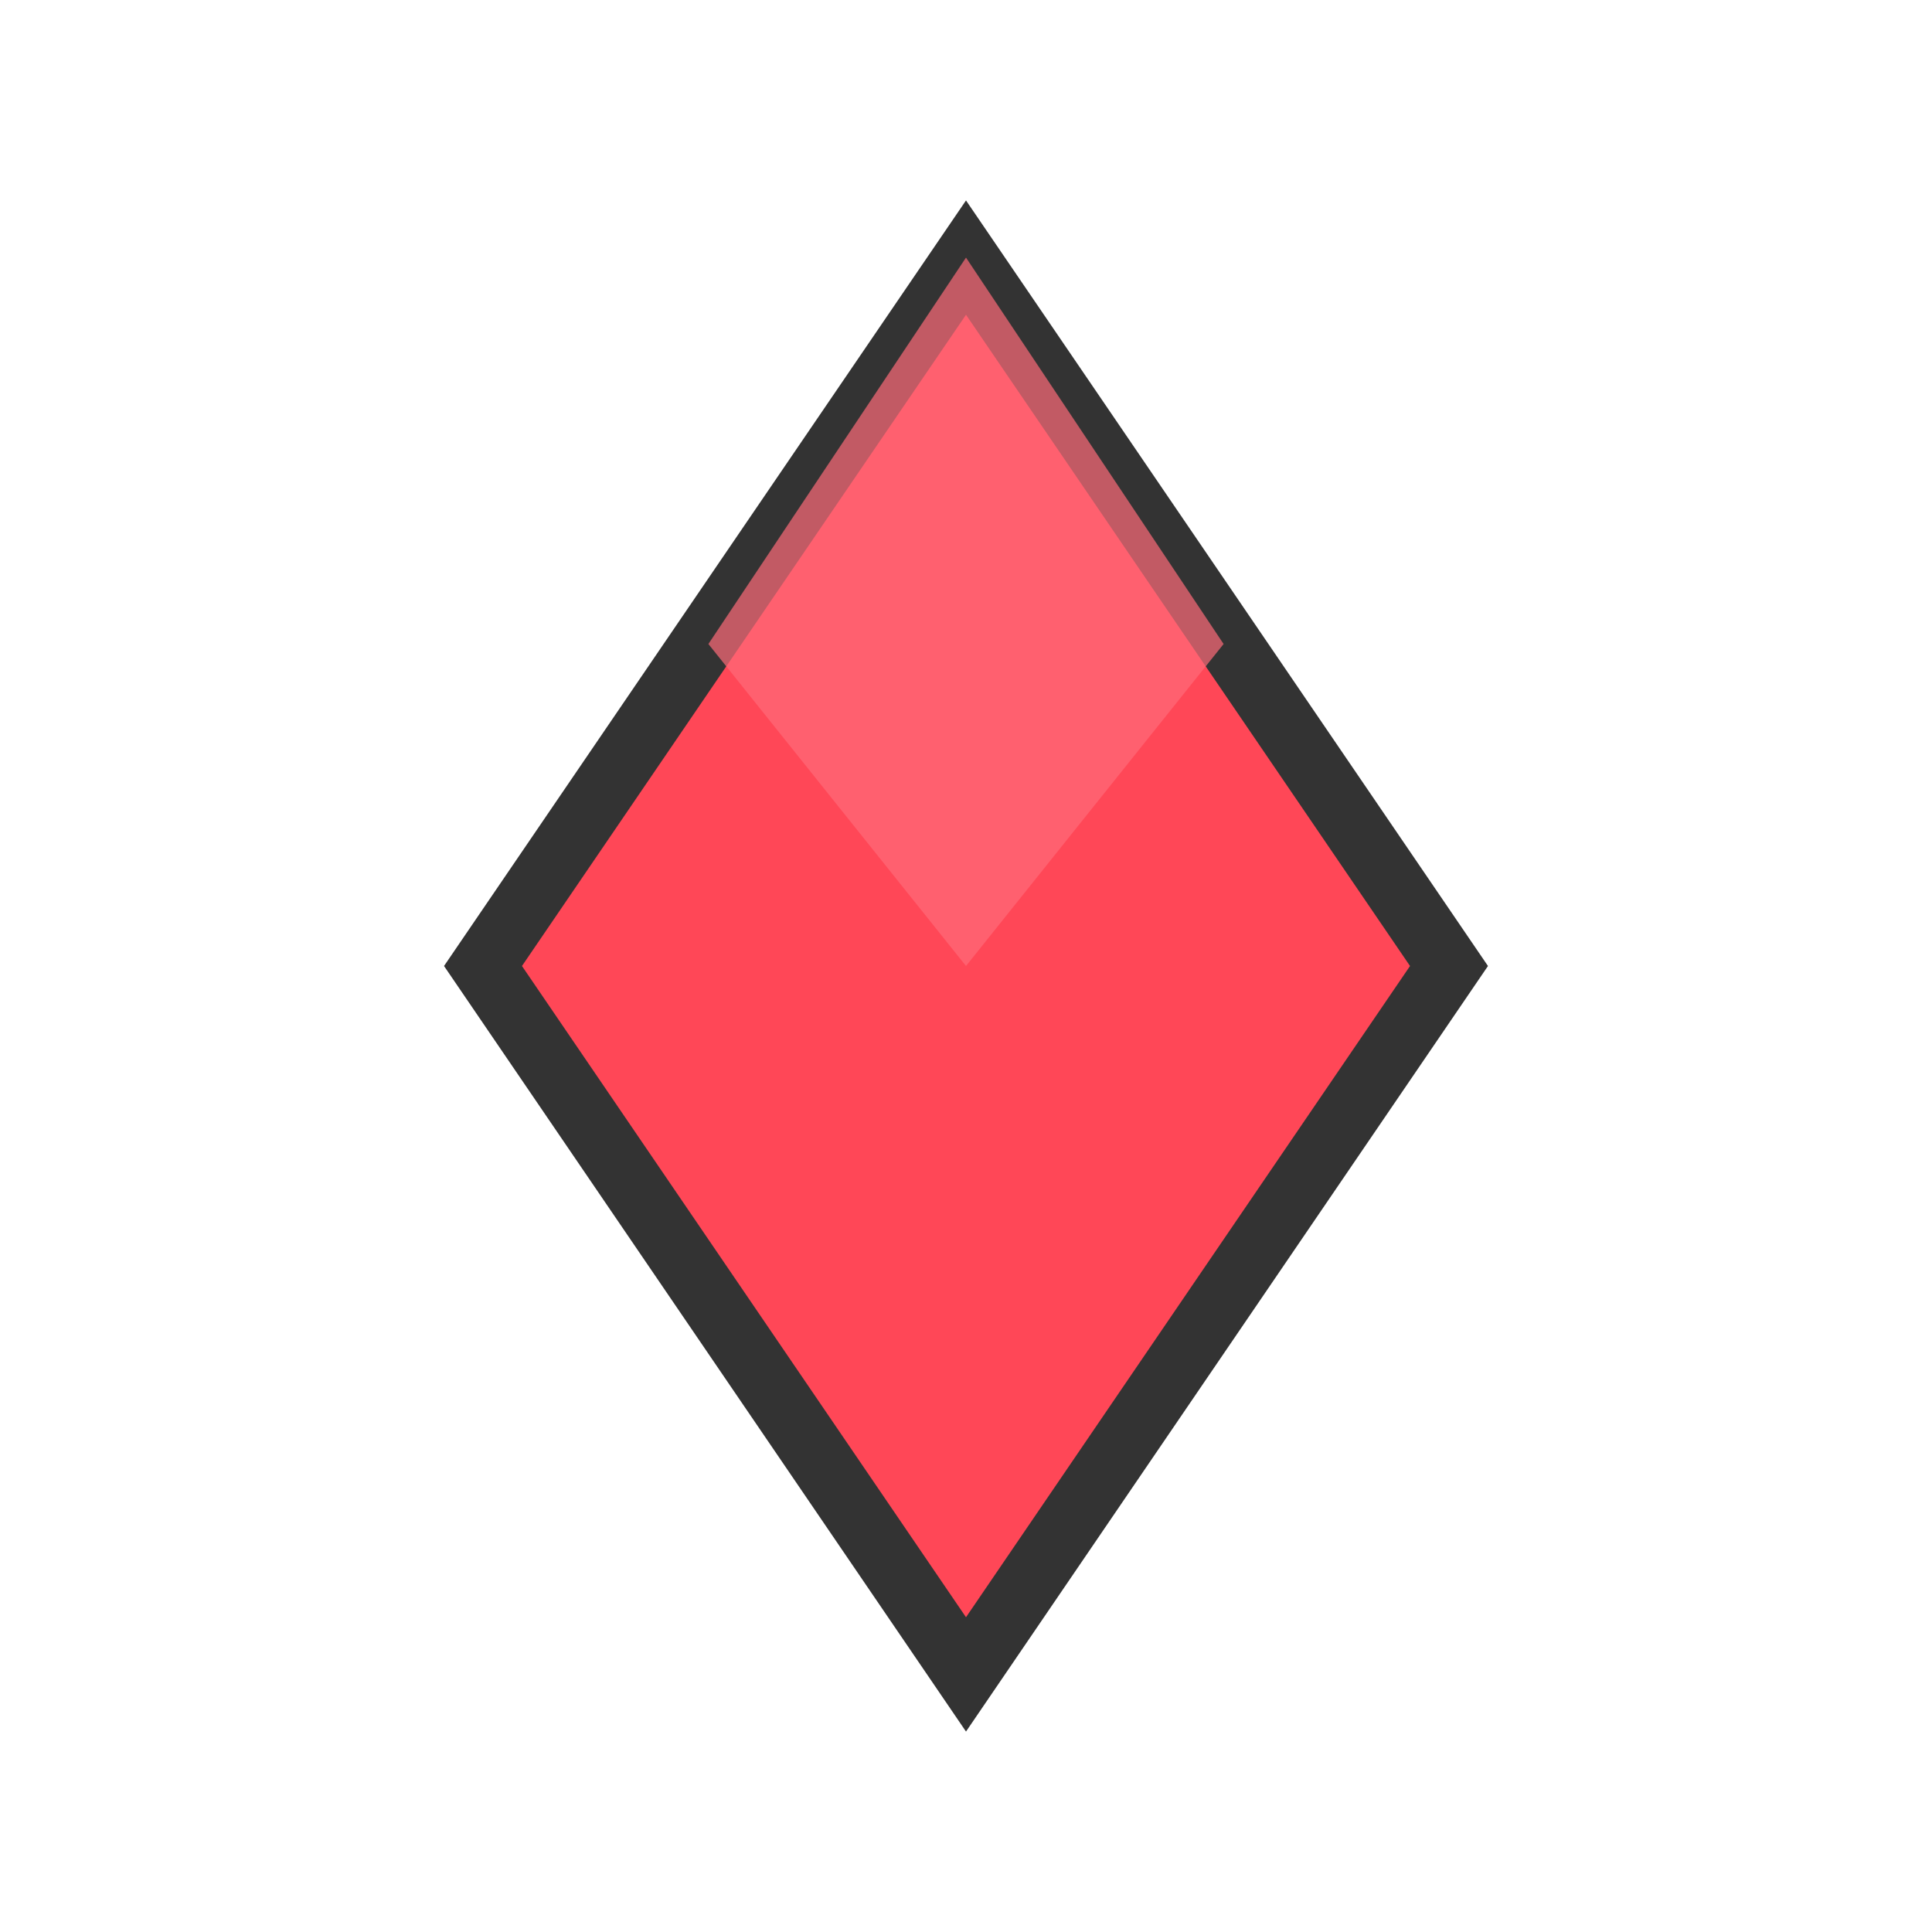 <svg width="60" height="60" viewBox="0 0 60 60" xmlns="http://www.w3.org/2000/svg">
  <defs>
    <style>
      .diamond { fill: #ff4757; stroke: #333; stroke-width: 2; }
    </style>
  </defs>
  <!-- Cartoon diamond shape -->
  <path d="M30 8
           L45 30
           L30 52
           L15 30
           L30 8 Z" 
           class="diamond"/>
  <!-- Cartoon highlight -->
  <polygon points="30,8 38,20 30,30 22,20" fill="#ff6b7a" opacity="0.7"/>
</svg>